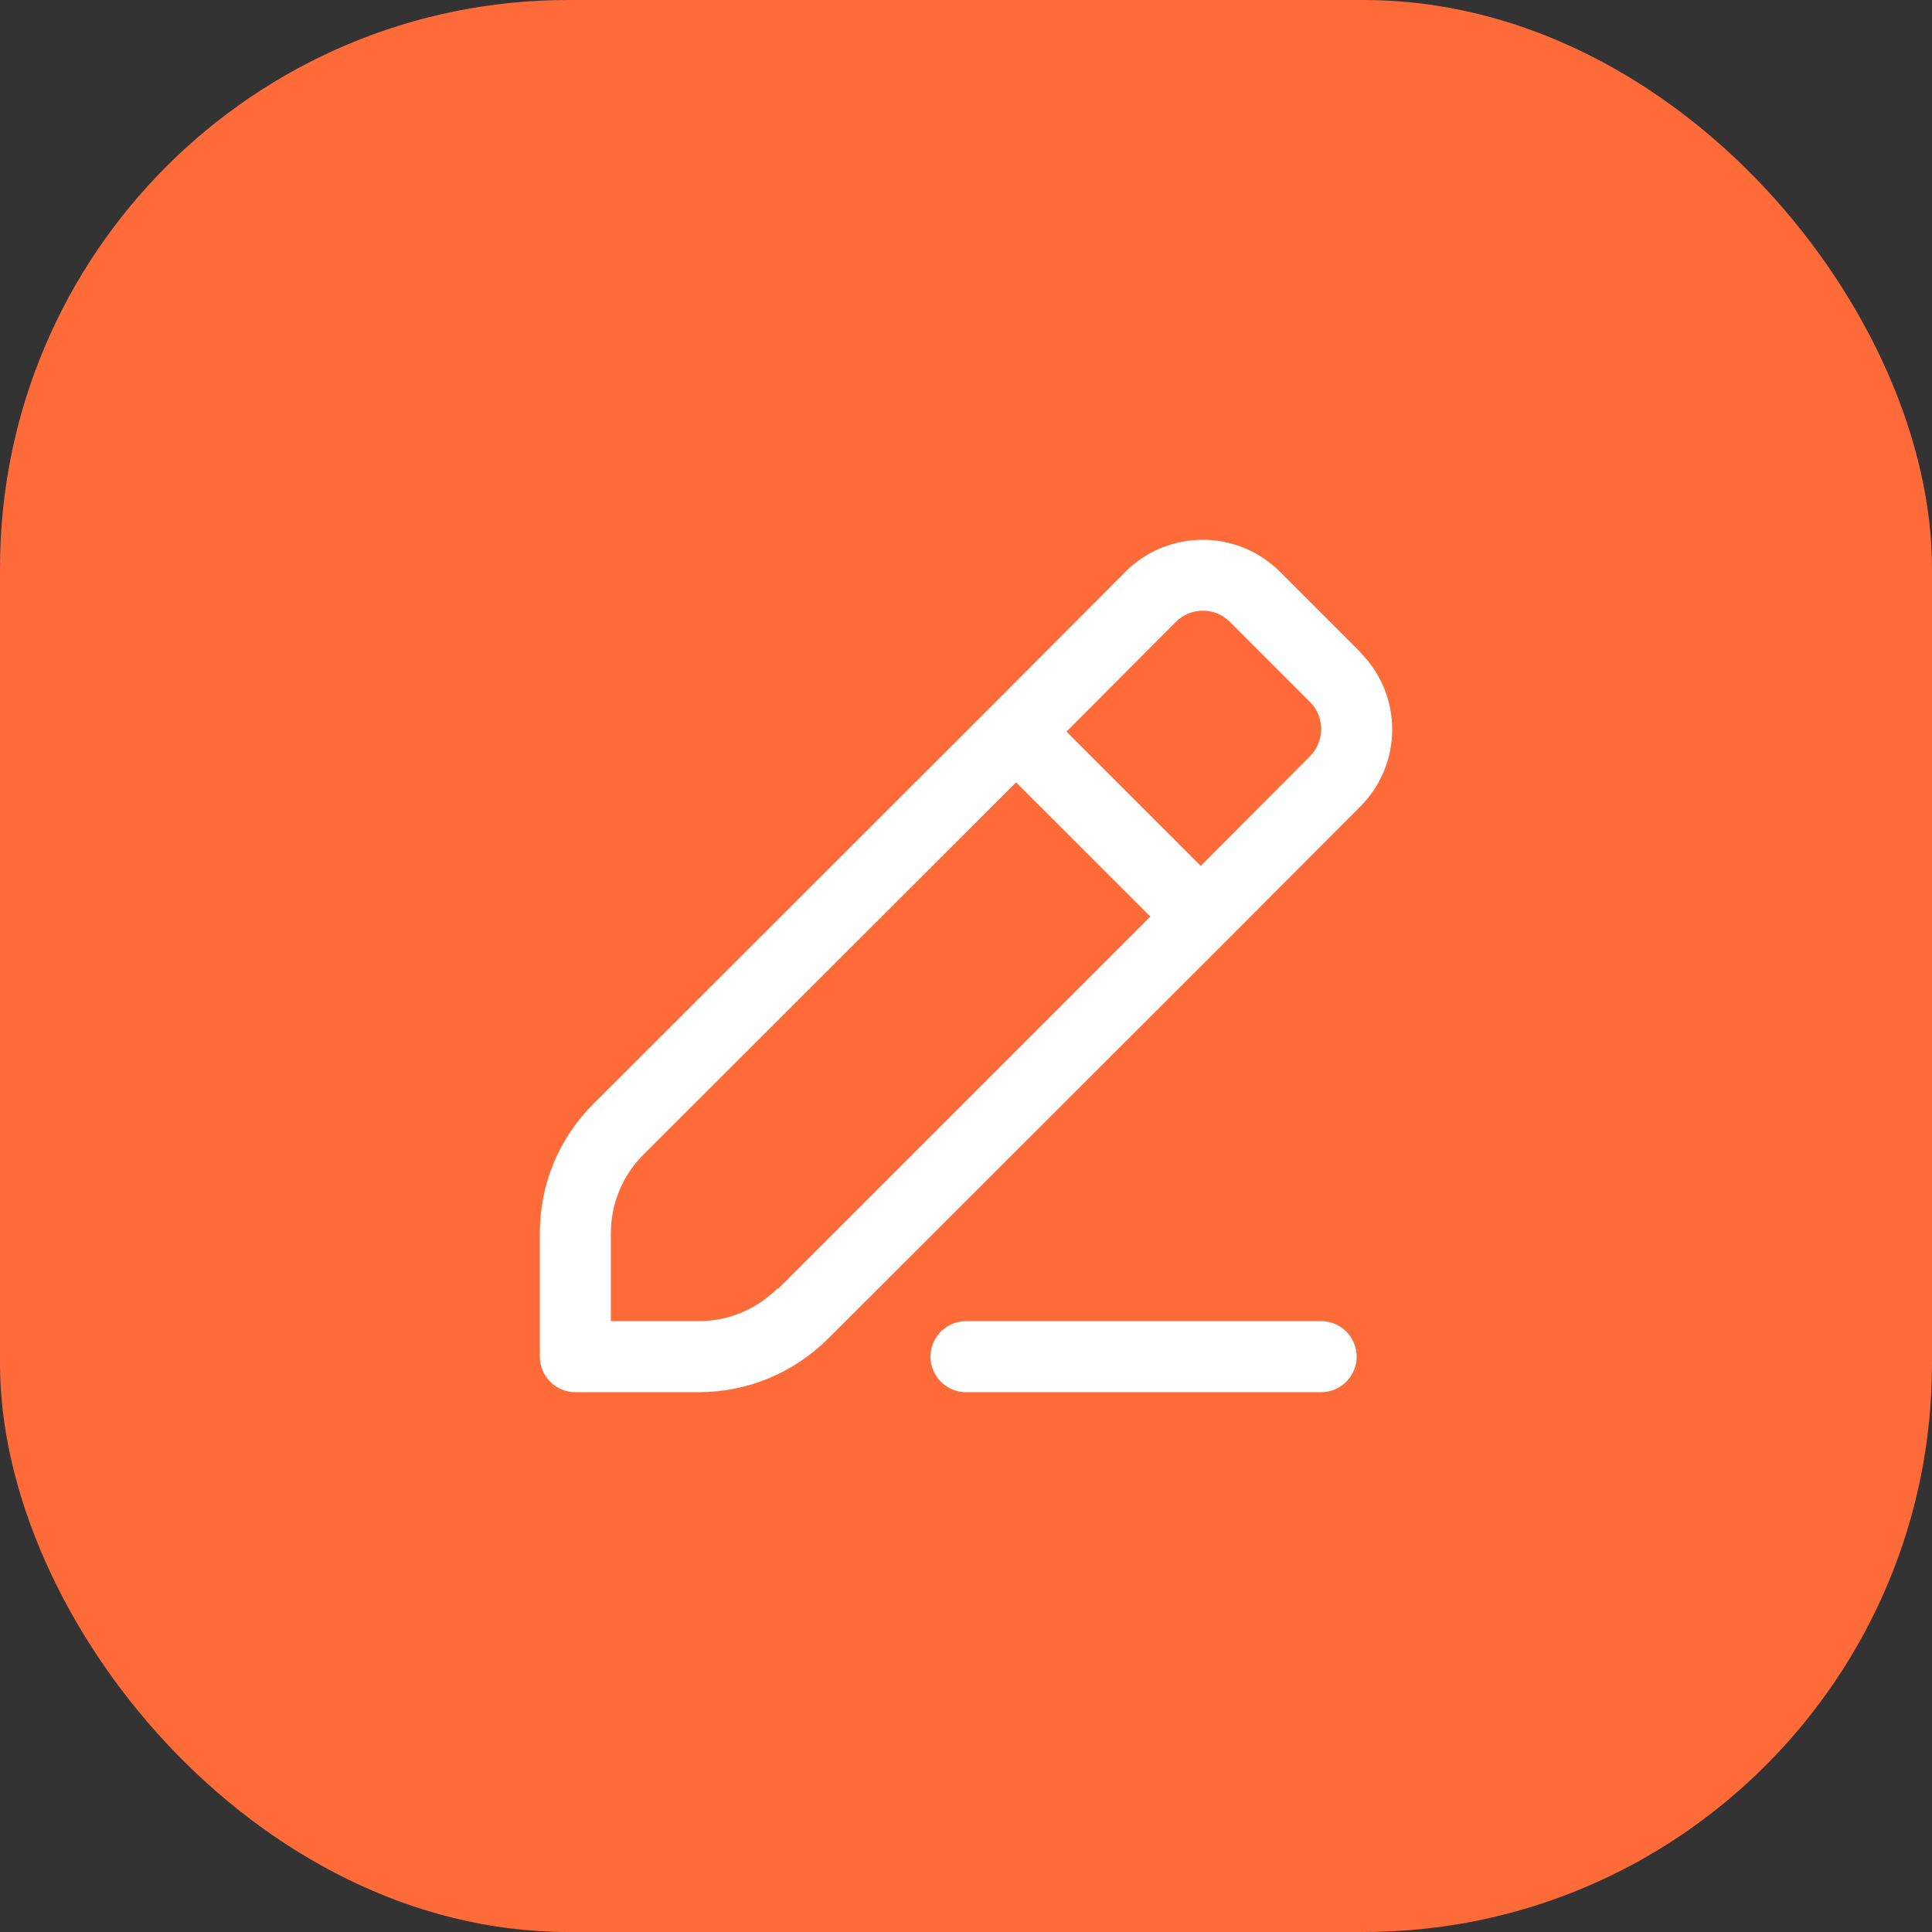 <svg width="34" height="34" viewBox="0 0 34 34" fill="none" xmlns="http://www.w3.org/2000/svg">
<rect x="0" y="0" width="34" height="34" fill="#333333" stroke="none"/>
<rect width="34" height="34" rx="10" fill="#FF6A39"/>
<path d="M23.938 11.475L22.525 10.062C21.775 9.312 20.556 9.312 19.806 10.062L17.438 12.438L10.444 19.425C9.831 20.038 9.5 20.844 9.5 21.706V23.875C9.5 24.219 9.781 24.5 10.125 24.5H12.294C13.156 24.5 13.963 24.163 14.575 23.556L21.569 16.569L23.938 14.194C24.3 13.831 24.5 13.35 24.5 12.838C24.5 12.325 24.3 11.844 23.938 11.481V11.475ZM13.688 22.669C13.312 23.044 12.819 23.25 12.294 23.25H10.75V21.706C10.75 21.181 10.956 20.681 11.331 20.312L17.881 13.769L20.244 16.131L13.694 22.681L13.688 22.669ZM23.056 13.306L21.131 15.238L18.769 12.875L20.694 10.944C20.956 10.681 21.381 10.681 21.644 10.944L23.056 12.356C23.181 12.481 23.25 12.65 23.25 12.831C23.25 13.012 23.181 13.175 23.056 13.306ZM23.25 23.25H17C16.656 23.25 16.375 23.531 16.375 23.875C16.375 24.219 16.656 24.5 17 24.5H23.25C23.594 24.5 23.875 24.219 23.875 23.875C23.875 23.531 23.594 23.25 23.25 23.25Z" fill="white"/>
</svg>
